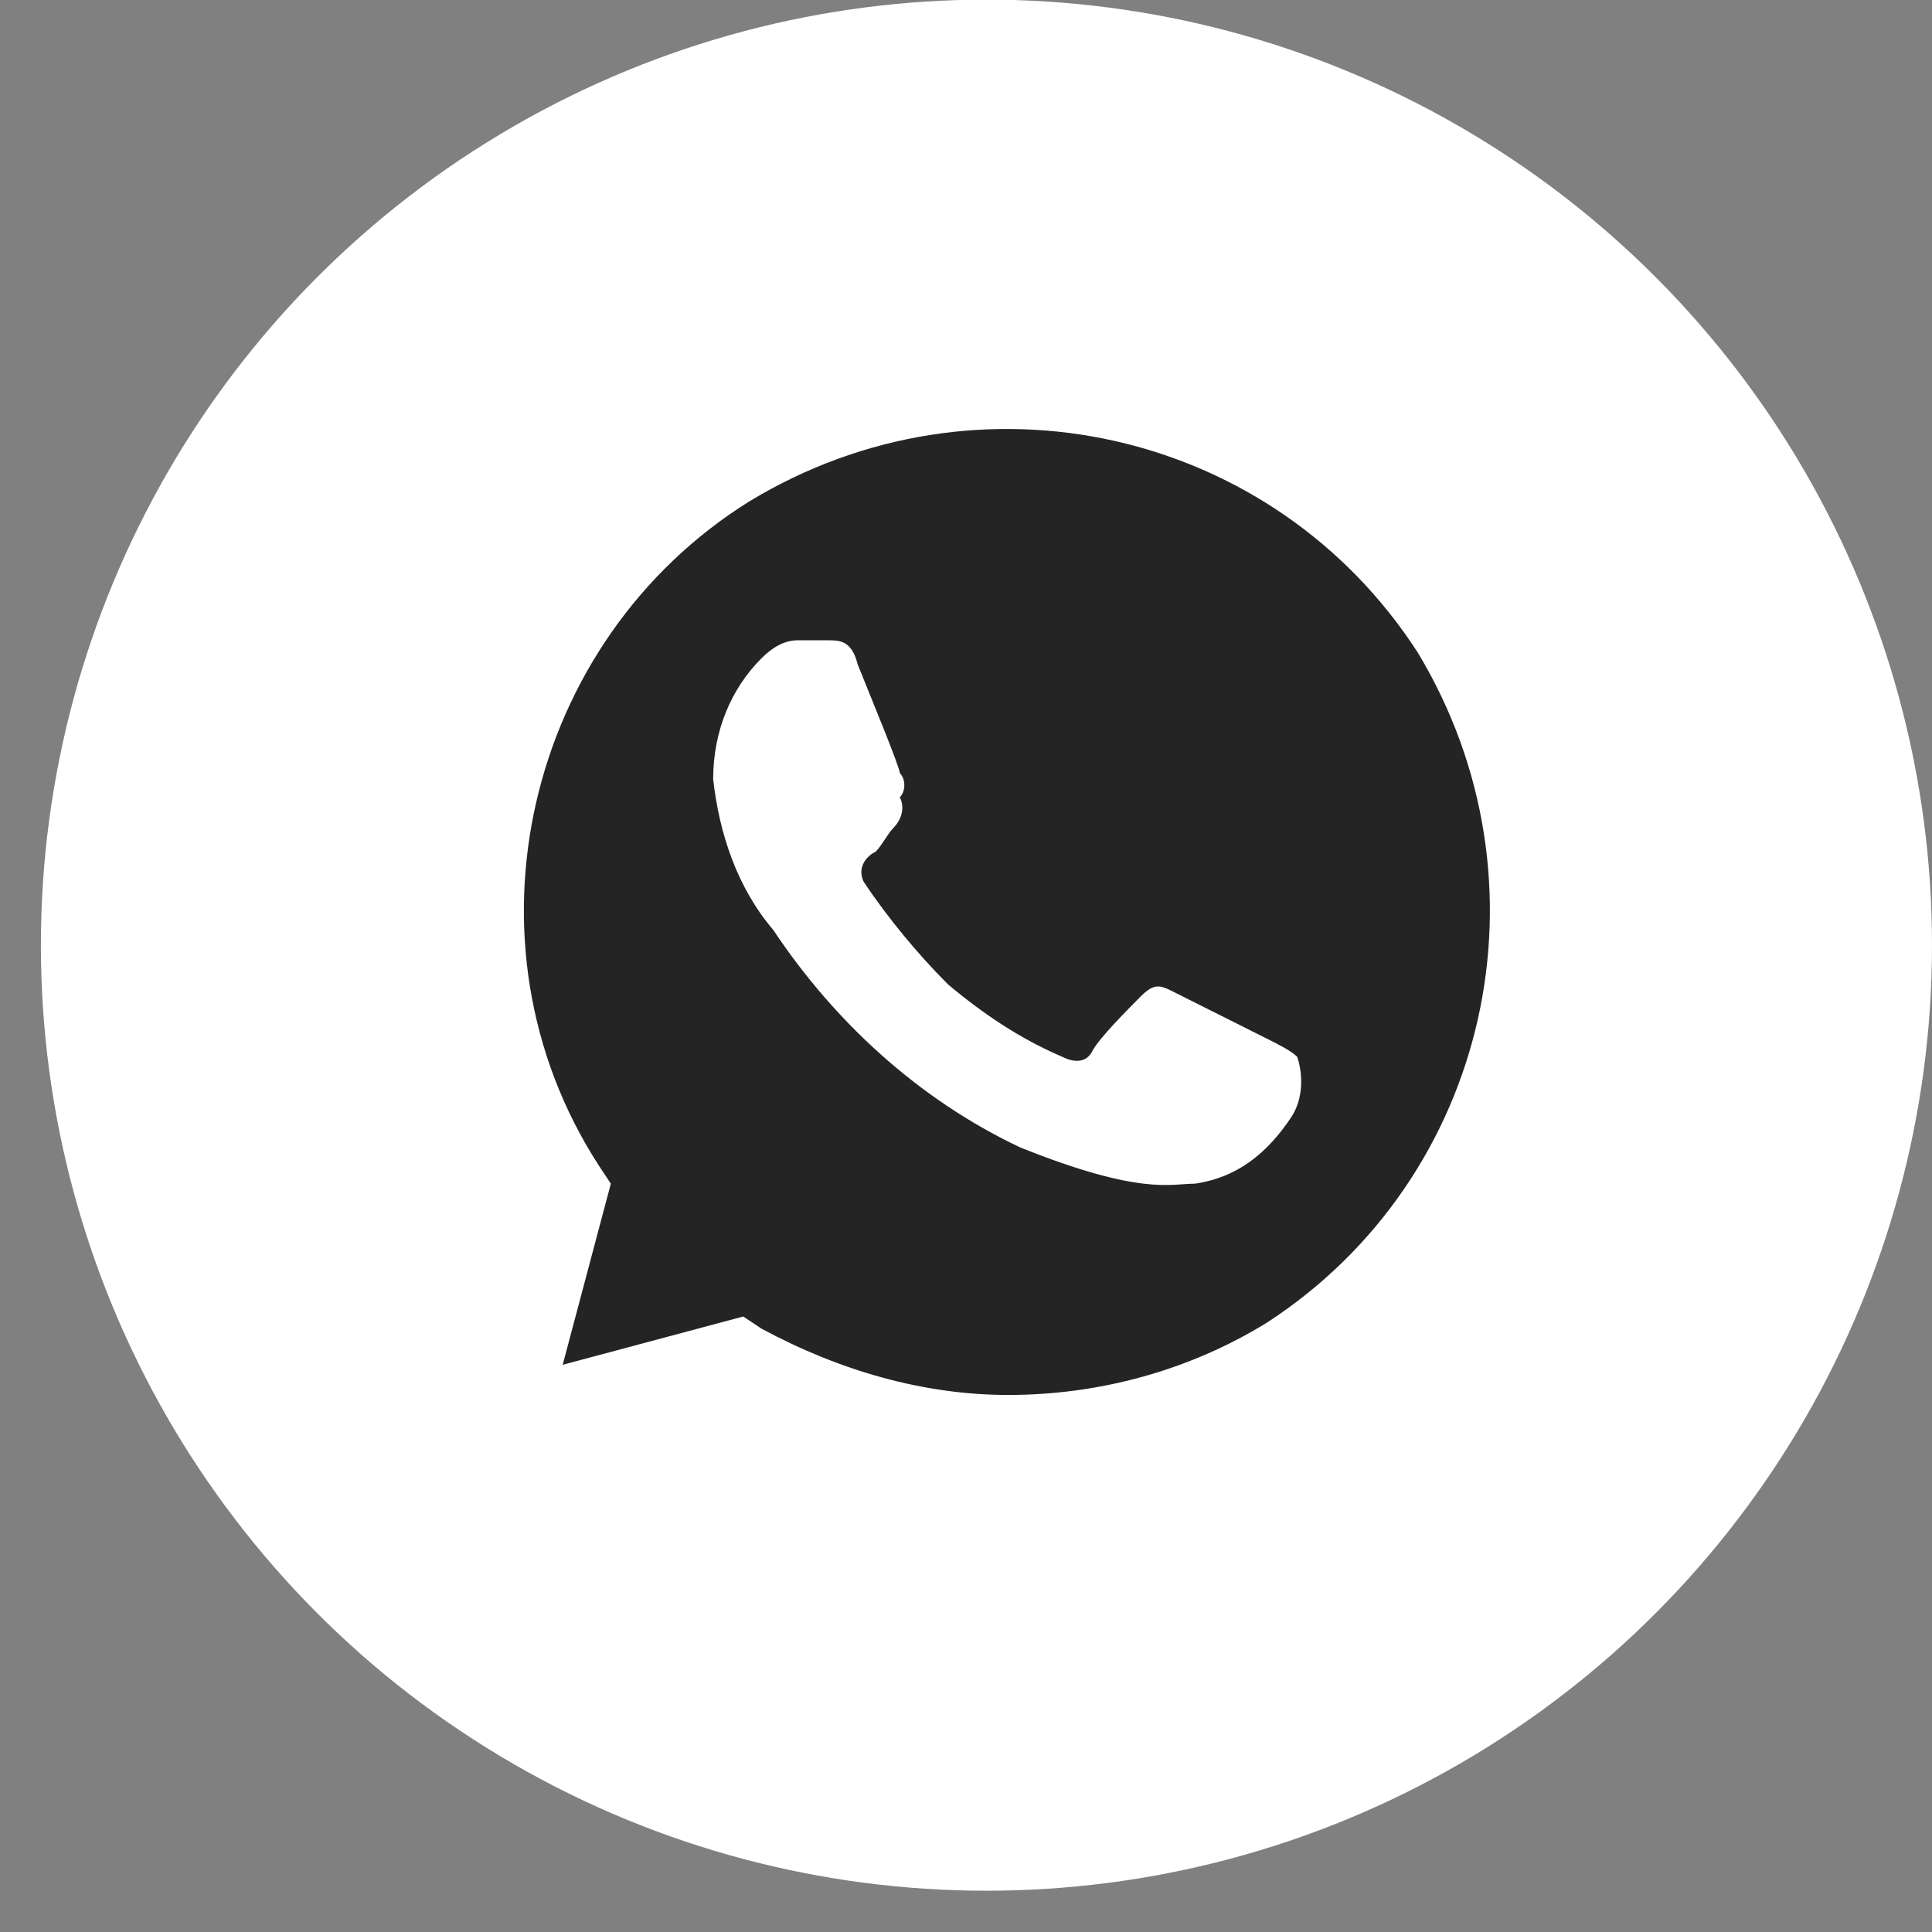 <svg width="36" height="36" viewBox="0 0 36 36" fill="none" xmlns="http://www.w3.org/2000/svg">
<rect x="0" y="0" width="36" height="36" fill="#808080" stroke="none"/>
<circle cx="18.381" cy="17.612" r="17.619" fill="white"/>
<path d="M26.416 12.156C23.723 7.993 18.226 6.756 13.962 9.343C9.811 11.931 8.465 17.556 11.158 21.718L11.382 22.056L10.485 25.431L13.85 24.531L14.187 24.756C15.645 25.543 17.216 25.993 18.787 25.993C20.47 25.993 22.152 25.543 23.611 24.643C27.762 21.943 28.996 16.431 26.416 12.156ZM24.06 20.818C23.611 21.493 23.05 21.943 22.265 22.056C21.816 22.056 21.255 22.281 19.011 21.381C17.104 20.481 15.533 19.018 14.411 17.331C13.738 16.543 13.401 15.531 13.289 14.518C13.289 13.618 13.626 12.831 14.187 12.268C14.411 12.043 14.636 11.931 14.86 11.931H15.421C15.645 11.931 15.87 11.931 15.982 12.381C16.206 12.943 16.767 14.293 16.767 14.406C16.879 14.518 16.879 14.743 16.767 14.856C16.879 15.081 16.767 15.306 16.655 15.418C16.543 15.531 16.431 15.756 16.318 15.868C16.094 15.981 15.982 16.206 16.094 16.431C16.543 17.106 17.104 17.781 17.665 18.343C18.338 18.906 19.011 19.356 19.796 19.693C20.021 19.806 20.245 19.806 20.357 19.581C20.47 19.356 21.03 18.793 21.255 18.568C21.479 18.343 21.591 18.343 21.816 18.456L23.611 19.356C23.835 19.468 24.06 19.581 24.172 19.693C24.284 20.031 24.284 20.481 24.06 20.818Z" fill="#242424"/>
</svg>
